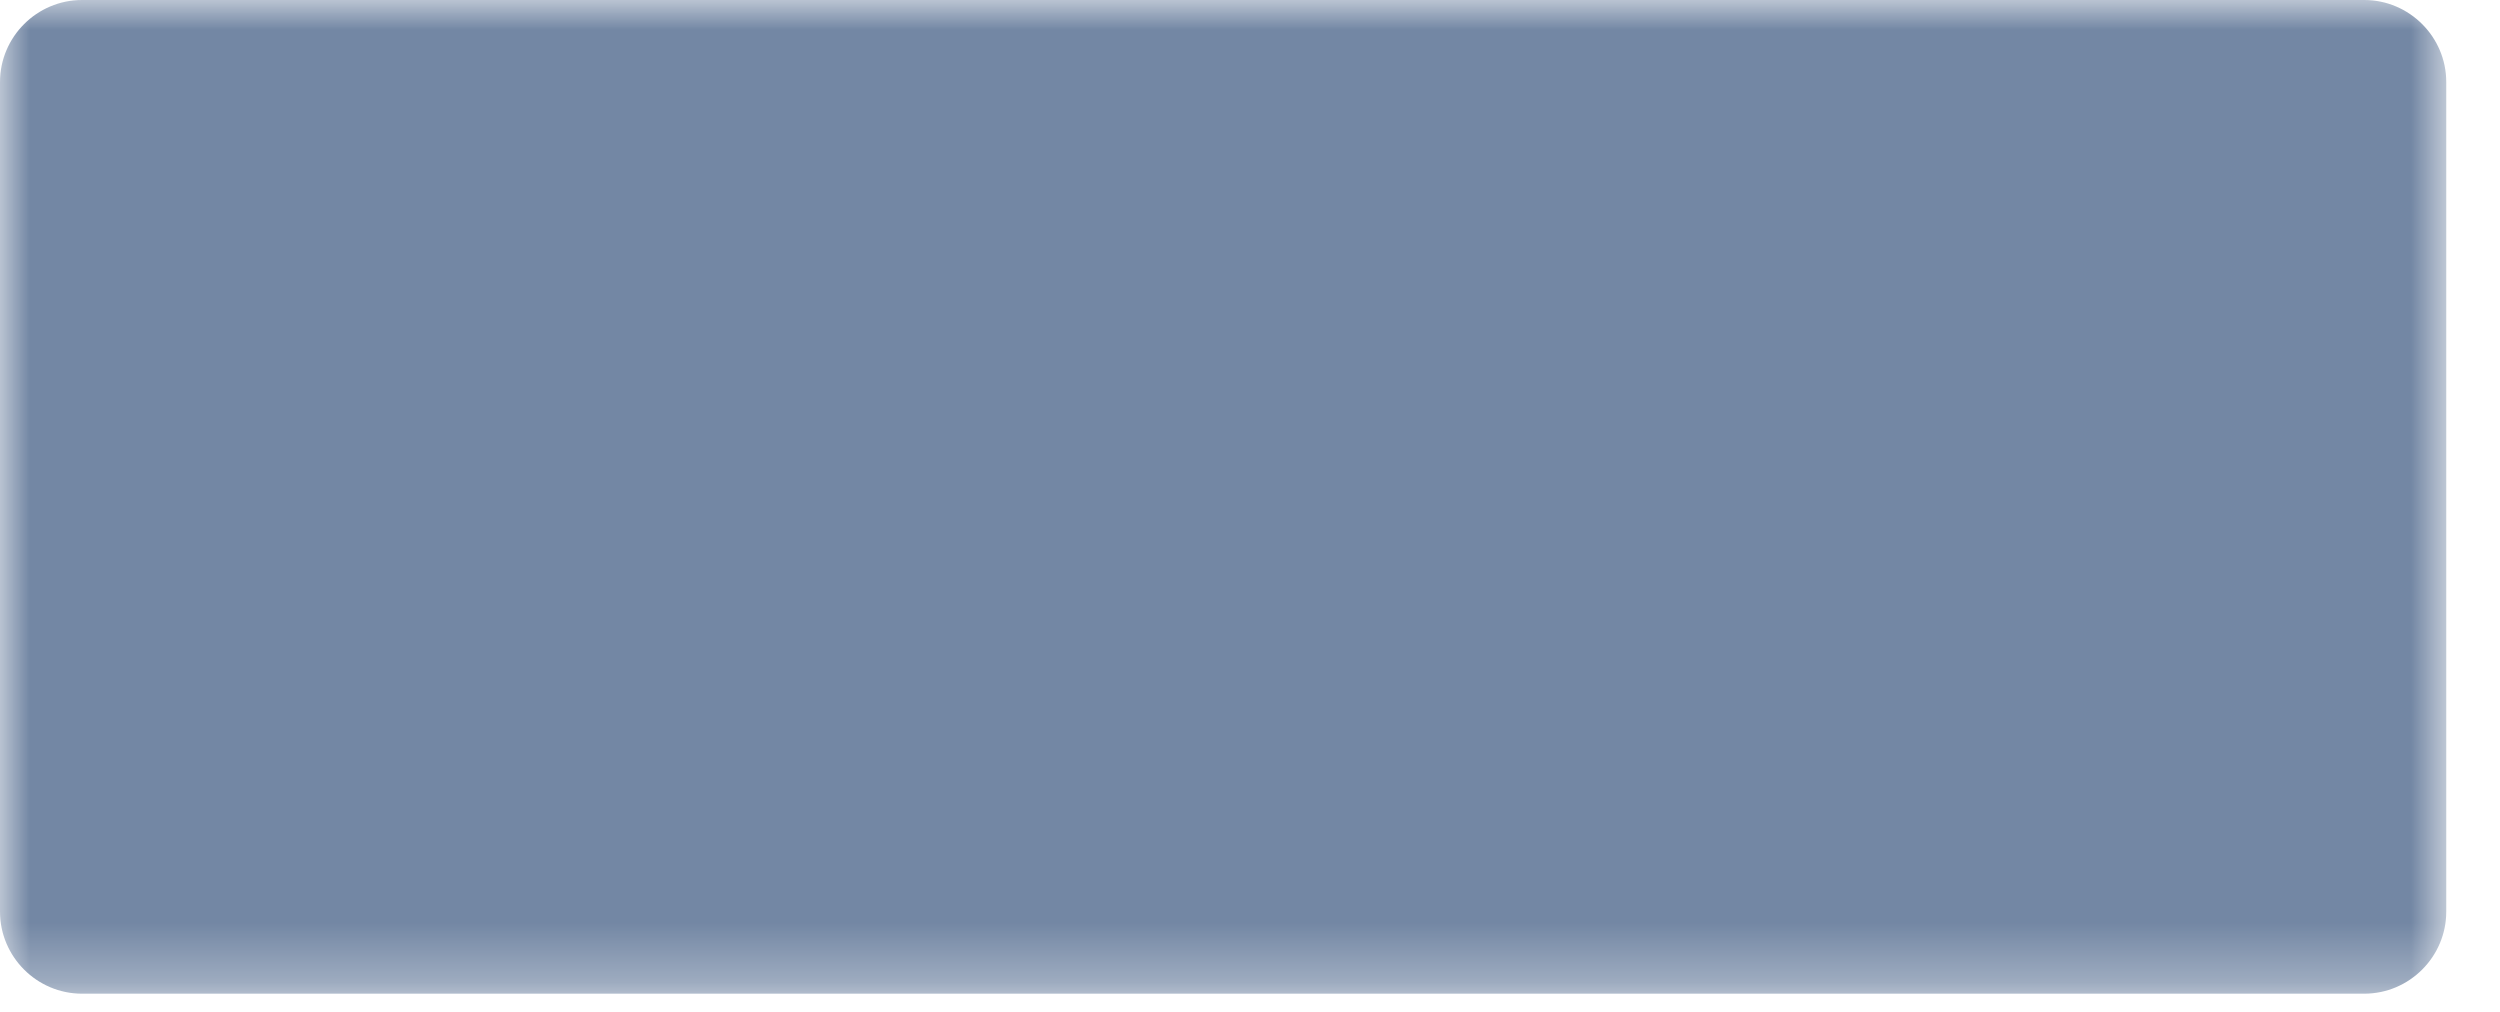 <svg xmlns="http://www.w3.org/2000/svg" xmlns:xlink="http://www.w3.org/1999/xlink" width="42" height="17" viewBox="0 0 42 17">
    <defs>
        <path id="ty1f2cz13a" d="M0 0L41.096 0 41.096 16.694 0 16.694z"/>
    </defs>
    <g fill="none" fill-rule="evenodd">
        <g>
            <g transform="translate(-39 -616) translate(39 616)">
                <mask id="fo6dflaakb" fill="#fff">
                    <use xlink:href="#ty1f2cz13a"/>
                </mask>
                <path fill="#7387A4" d="M39.719 0H1.378C.62 0 0 .62 0 1.378v13.938c0 .758.62 1.378 1.378 1.378h38.34c.759 0 1.379-.62 1.379-1.378V1.378C41.097.62 40.477 0 39.719 0" mask="url(#fo6dflaakb)"/>
            </g>
        </g>
    </g>
</svg>
